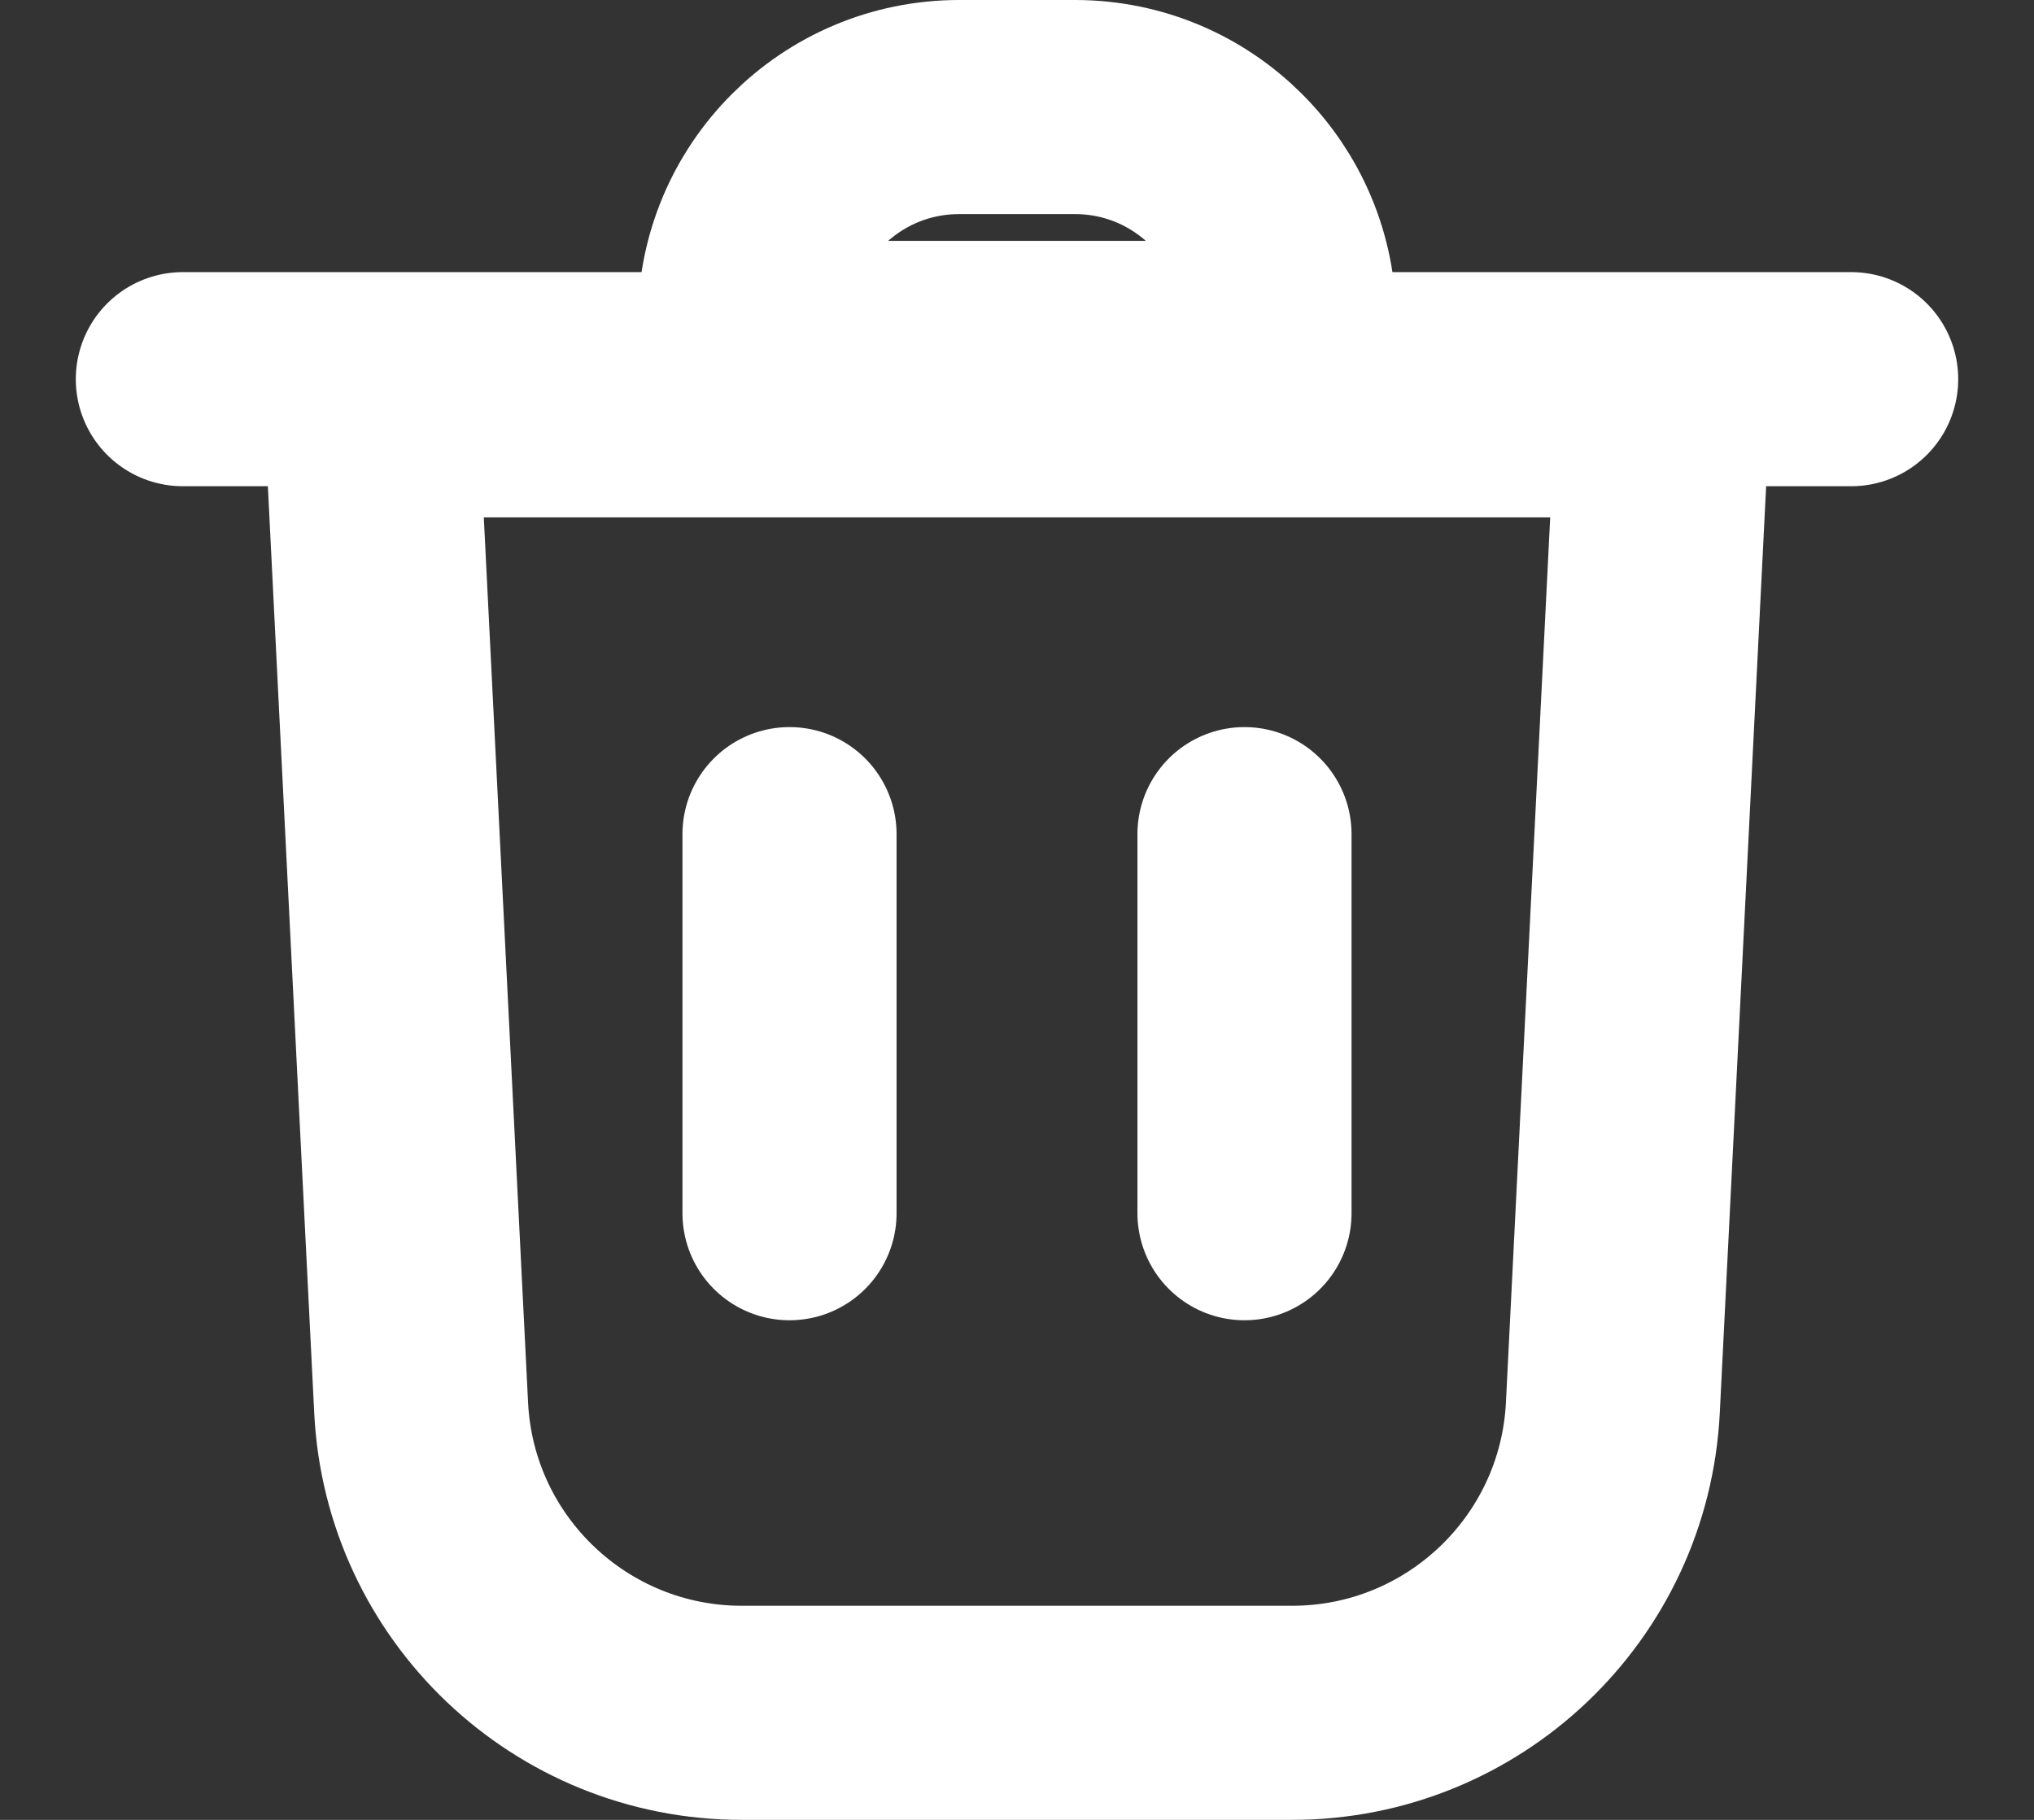 <svg width="19" height="17" viewBox="0 0 19 17" fill="none" xmlns="http://www.w3.org/2000/svg">
<rect x="0" y="0" width="19" height="17" fill="#333333" stroke="none"/>
<path d="M3.934 13.15L3.468 3.833H15.532L15.066 13.15C14.986 14.746 13.668 16 12.07 16H6.93C5.331 16 4.013 14.746 3.934 13.15Z" stroke="white" stroke-width="2"/>
<path d="M6.958 3.25H12.042V3C12.042 1.895 11.146 1 10.042 1H8.959C7.854 1 6.958 1.895 6.958 3V3.25Z" stroke="white" stroke-width="2"/>
<path d="M1.708 3.542H17.292" stroke="white" stroke-width="2" stroke-linecap="round"/>
<path d="M11.625 7.792V11.333" stroke="white" stroke-width="2" stroke-linecap="round"/>
<path d="M7.375 7.792V11.333" stroke="white" stroke-width="2" stroke-linecap="round"/>
</svg>
